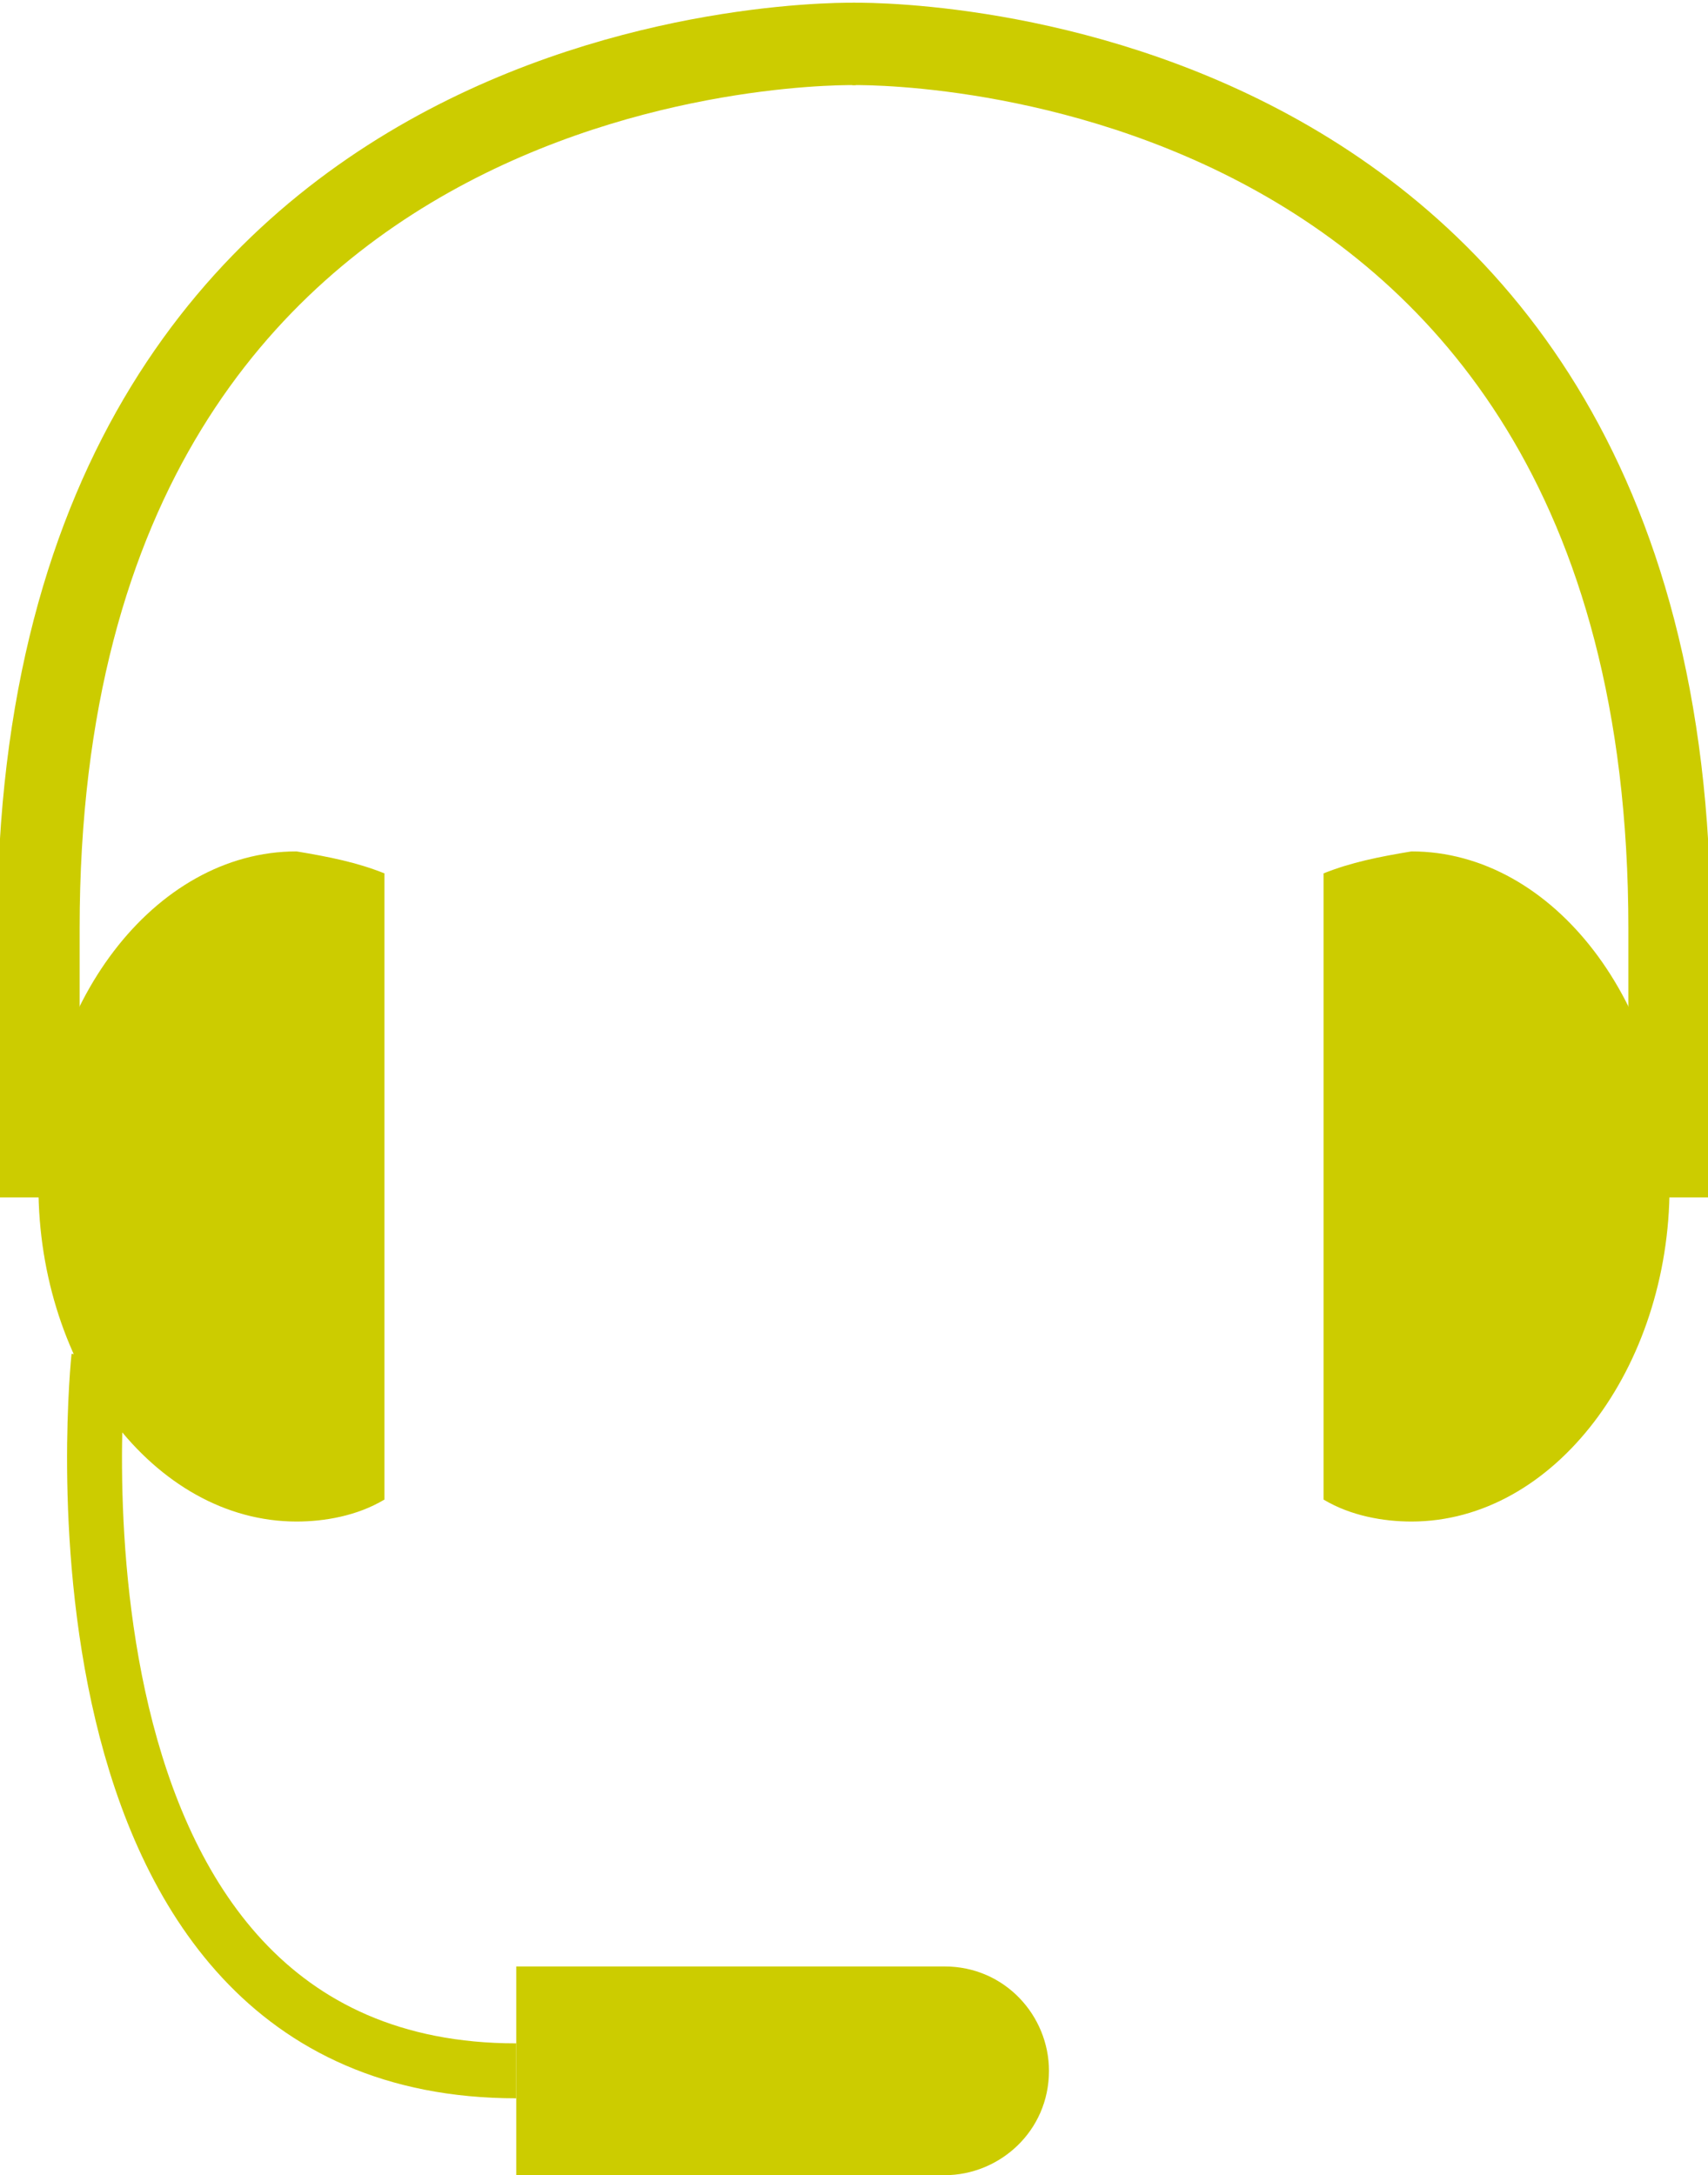 <?xml version="1.0" encoding="utf-8"?>
<!-- Generator: Adobe Illustrator 23.1.1, SVG Export Plug-In . SVG Version: 6.00 Build 0)  -->
<svg version="1.1" id="Calque_1" xmlns="http://www.w3.org/2000/svg" xmlns:xlink="http://www.w3.org/1999/xlink" x="0px" y="0px"
	 viewBox="0 0 31.1 39.6" style="enable-background:new 0 0 31.1 39.6;" xml:space="preserve">
<style type="text/css">
	.st0{fill:#CCCC00;}
	.st1{fill:none;stroke:#CCCC00;stroke-miterlimit:10;}
	.st2{fill:none;stroke:#CCCC00;stroke-width:1.5;stroke-miterlimit:10;}
</style>
<title>ICONES_Fichier 23</title>
<g>
	<g id="Calque_1-2">
		<path class="st0" d="M7,15.9c-0.5-0.2-1-0.3-1.6-0.4c-2.6,0-4.7,2.8-4.7,6.1s2.1,6.1,4.7,6.1c0.5,0,1.1-0.1,1.6-0.4V15.9z"/>
		<path class="st0" d="M9.4,35.8h7.8c1.1,0,1.9,0.9,1.9,1.9l0,0c0,1.1-0.9,1.9-1.9,1.9H9.4l0,0V35.8L9.4,35.8z"/>
		<path class="st1" d="M1.8,24.7c0,0-1.4,13,7.6,13"/>
		<path class="st2" d="M15.6,0.8c0,0-14.9-0.4-14.9,16.1v4.9"/>
		<path class="st0" d="M24.1,15.9c0.5-0.2,1-0.3,1.6-0.4c2.6,0,4.7,2.8,4.7,6.1s-2.1,6.1-4.7,6.1c-0.5,0-1.1-0.1-1.6-0.4V15.9z"/>
		<path class="st2" d="M15.5,0.8c0,0,14.9-0.4,14.9,16.1v4.9"/>
	</g>
</g>
</svg>
